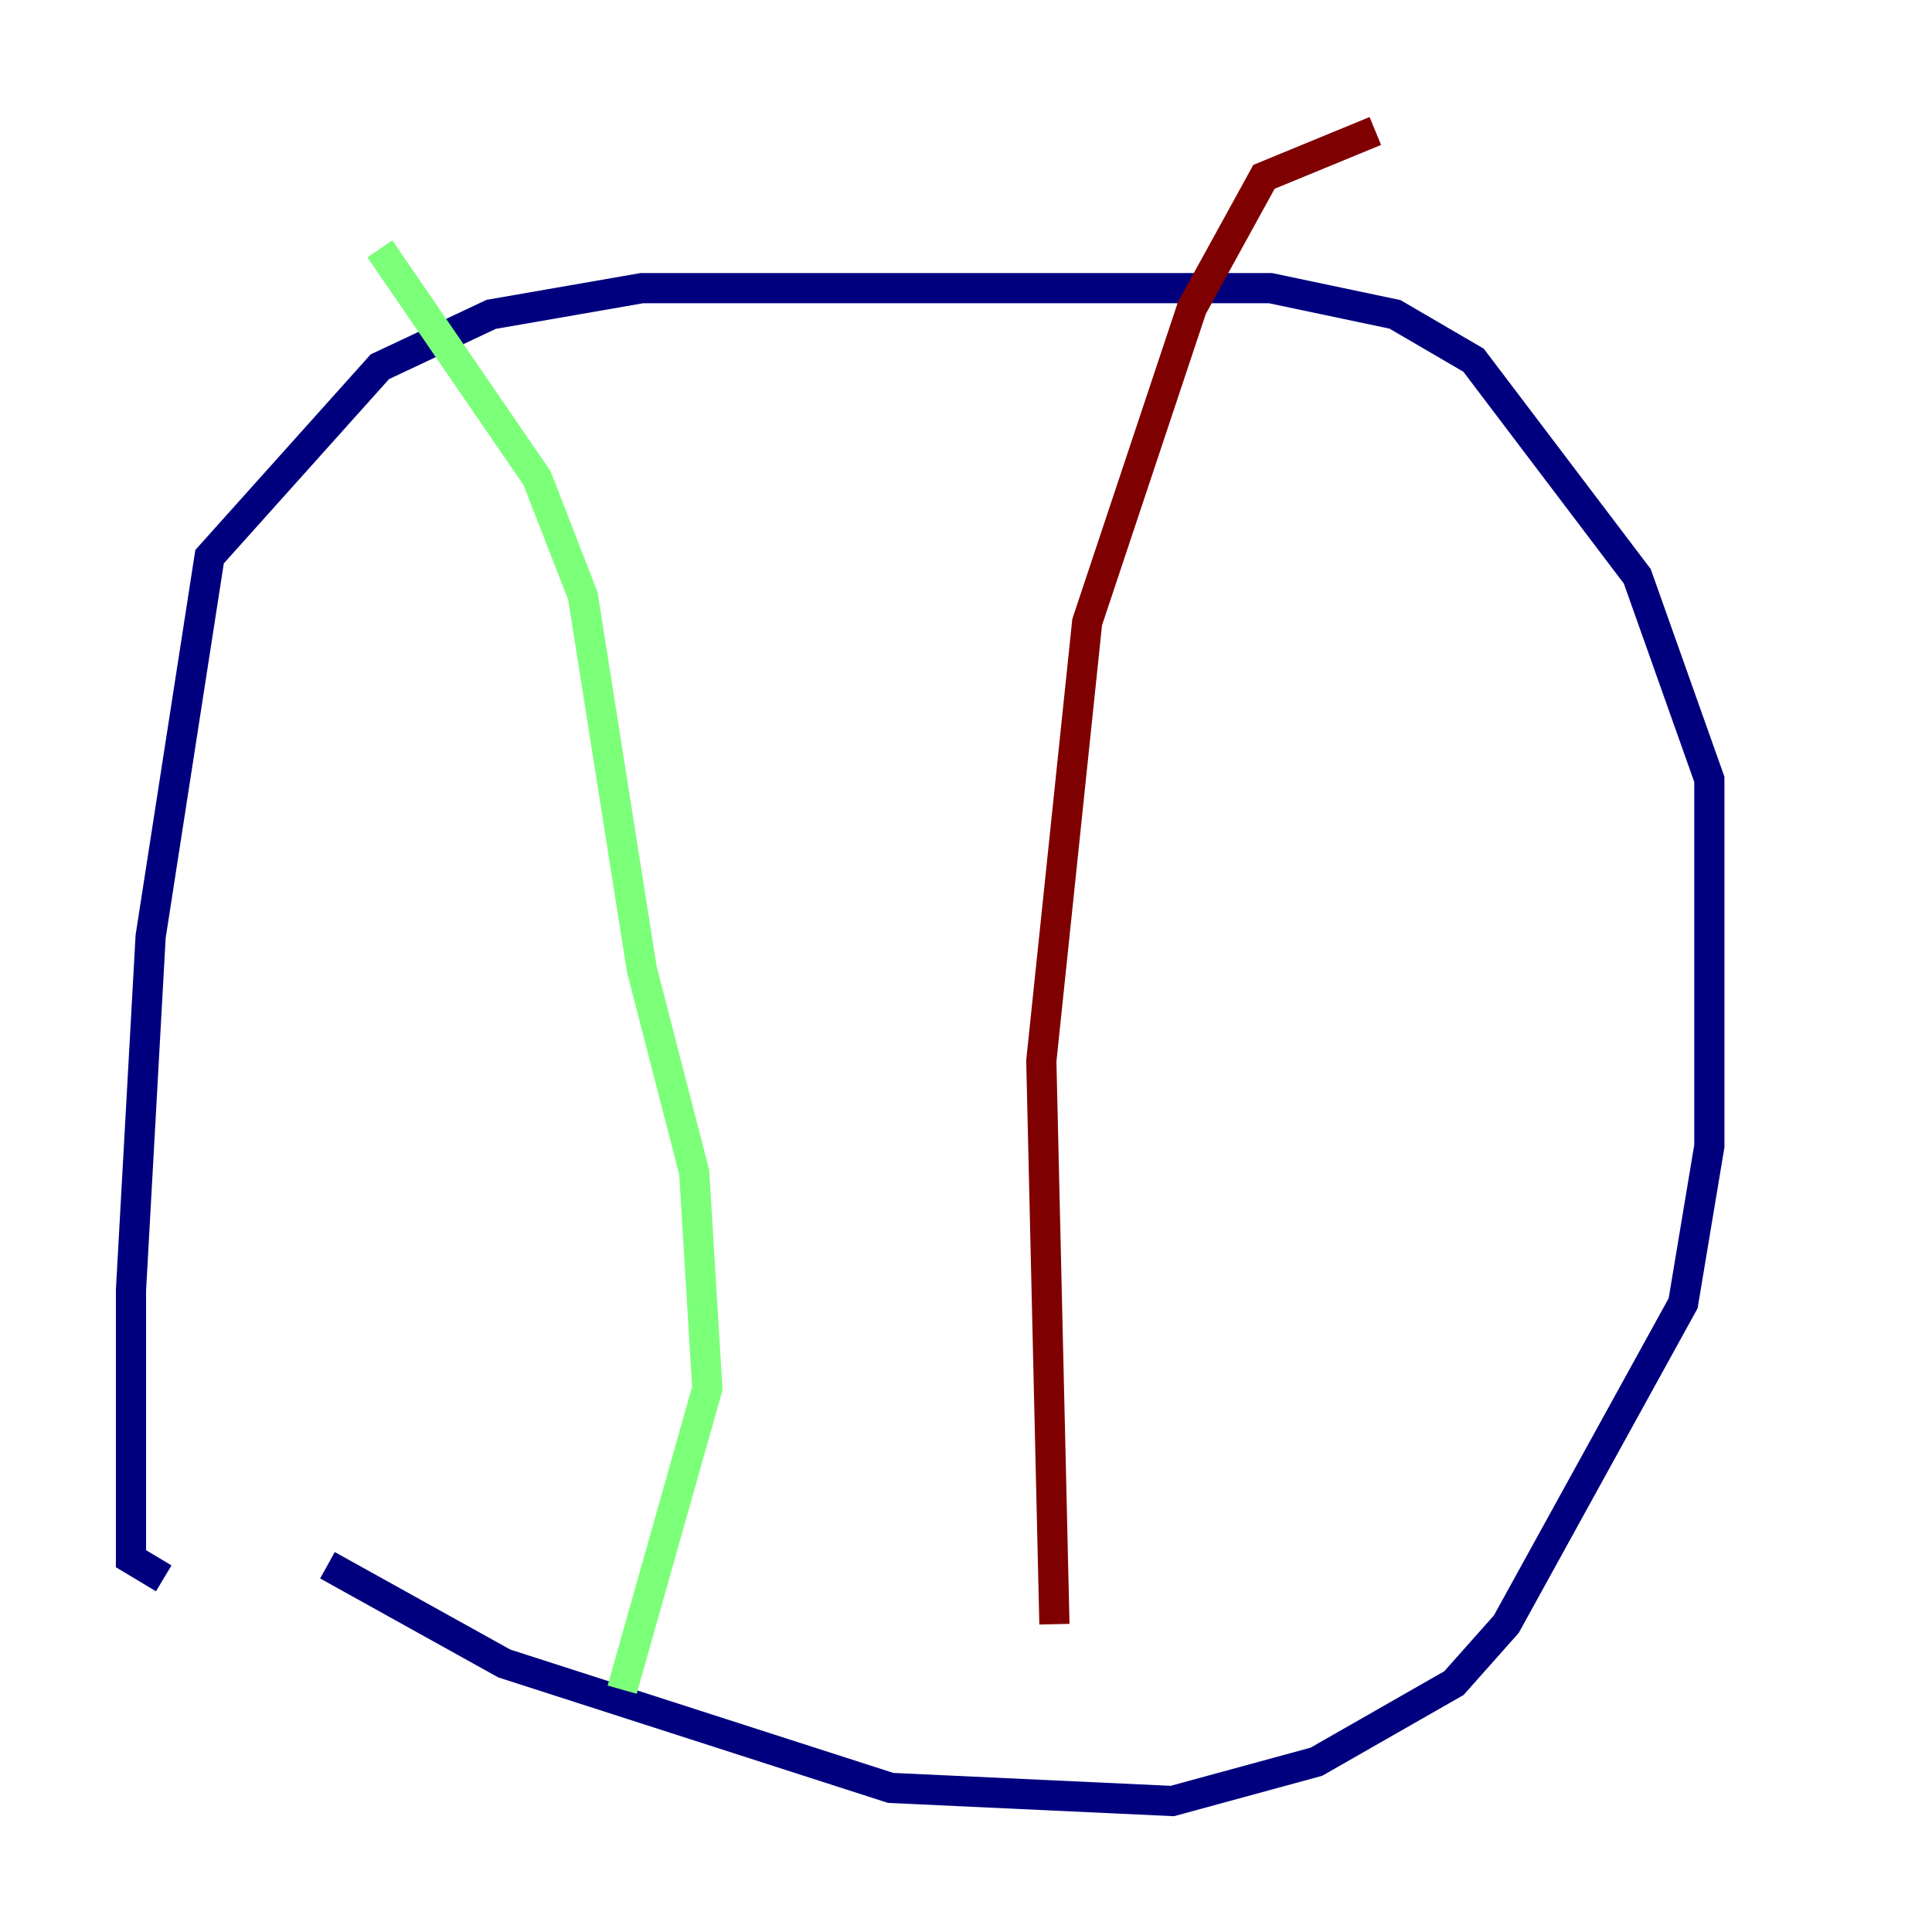 <?xml version="1.0" encoding="utf-8" ?>
<svg baseProfile="tiny" height="128" version="1.2" viewBox="0,0,128,128" width="128" xmlns="http://www.w3.org/2000/svg" xmlns:ev="http://www.w3.org/2001/xml-events" xmlns:xlink="http://www.w3.org/1999/xlink"><defs /><polyline fill="none" points="21.695,103.702 33.41,110.21 59.01,118.454 77.668,119.322 87.214,116.719 96.325,111.512 99.797,107.607 111.512,86.346 113.248,75.932 113.248,51.634 108.475,38.183 97.627,23.864 92.42,20.827 84.176,19.091 42.522,19.091 32.542,20.827 25.166,24.298 13.885,36.881 9.98,62.047 8.678,85.478 8.678,103.268 10.848,104.57" stroke="#00007f" stroke-width="2" /><polyline fill="none" points="25.166,16.488 35.58,31.675 38.617,39.485 42.522,64.217 45.993,77.668 46.861,91.986 41.22,111.946" stroke="#7cff79" stroke-width="2" /><polyline fill="none" points="91.119,8.678 83.742,11.715 78.969,20.393 72.027,41.22 68.99,70.291 69.858,107.607" stroke="#7f0000" stroke-width="2" /></svg>